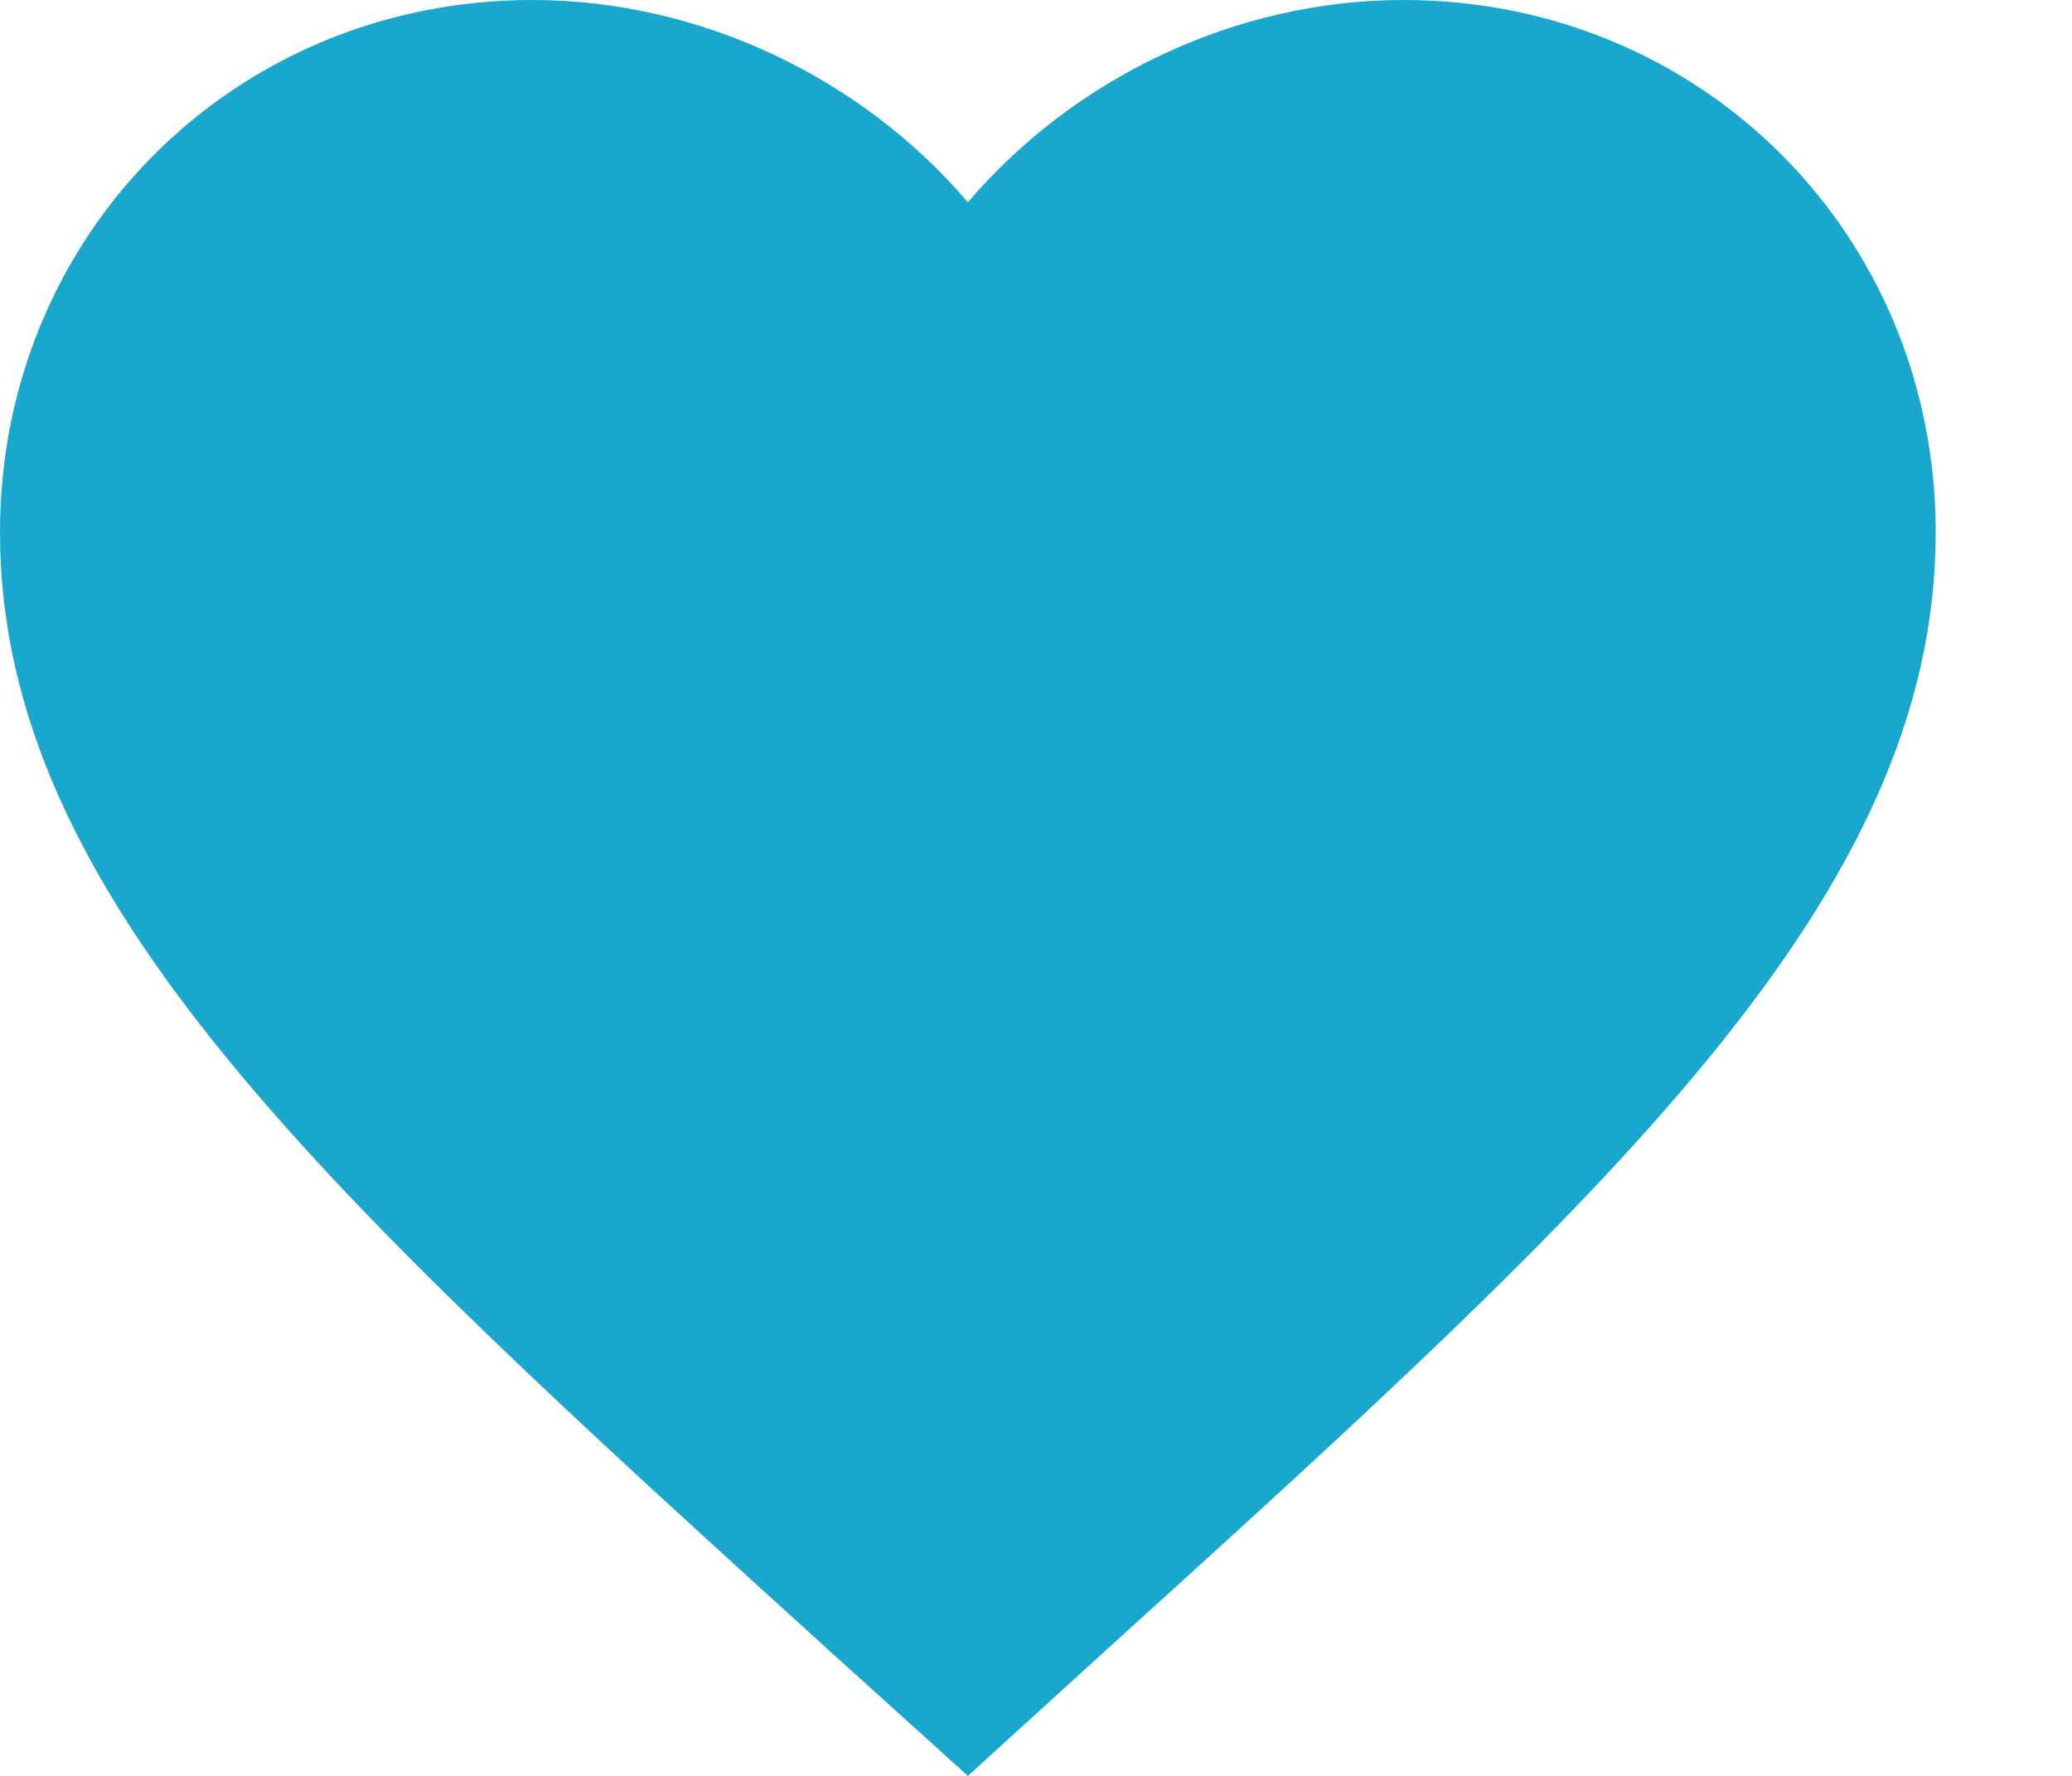 <svg width="14" height="12" viewBox="0 0 14 12" fill="none" xmlns="http://www.w3.org/2000/svg">
<path fill-rule="evenodd" clip-rule="evenodd" d="M9.482 0C8.344 0 7.252 0.53 6.54 1.367C5.827 0.53 4.735 0 3.597 0C1.583 0 0 1.583 0 3.597C0 6.069 2.223 8.083 5.591 11.143L6.54 12L7.488 11.137C10.856 8.083 13.079 6.069 13.079 3.597C13.079 1.583 11.496 0 9.482 0Z" fill="#19A7CE"/>
</svg>
